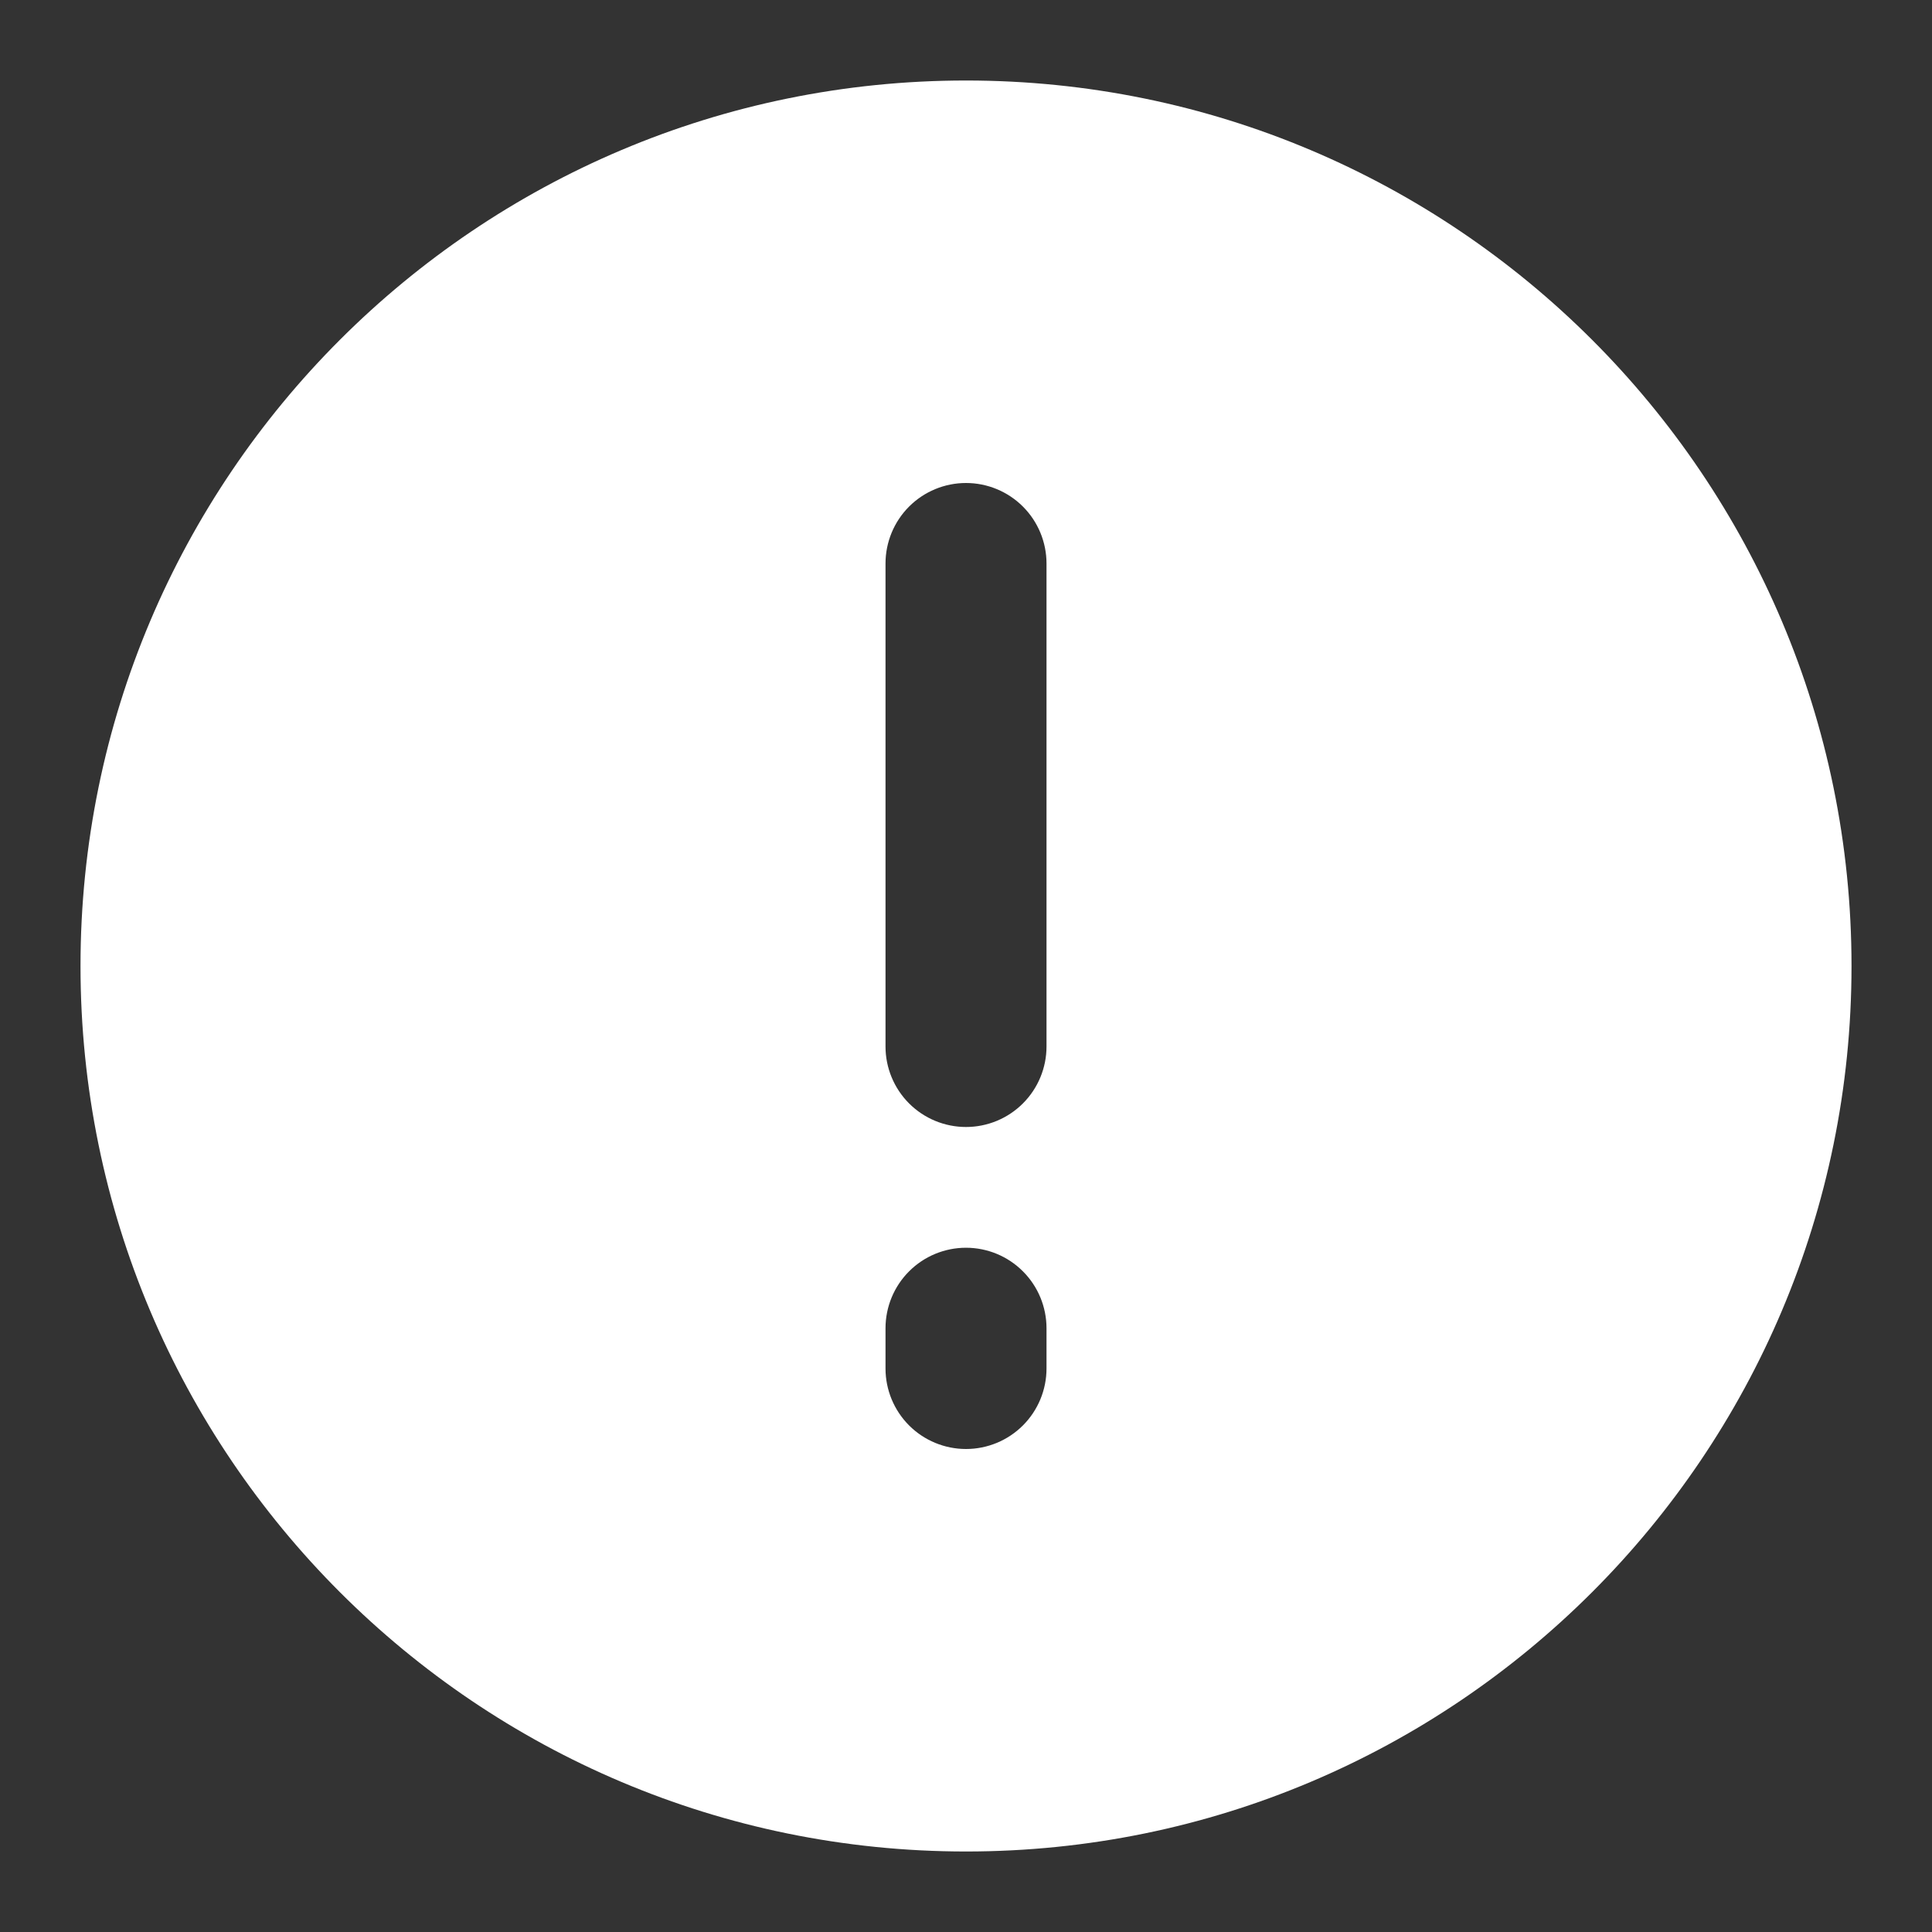 <svg width="100" height="100" viewBox="0 0 100 100" fill="none" xmlns="http://www.w3.org/2000/svg">
<rect x="0" y="0" width="100" height="100" fill="#333333" stroke="none"/>
<path fill-rule="evenodd" clip-rule="evenodd" d="M50 4.167C75.313 4.167 95.834 24.688 95.834 50C95.834 75.312 75.313 95.833 50 95.833C24.688 95.833 4.167 75.312 4.167 50C4.167 24.688 24.688 4.167 50 4.167ZM45.834 29.167C45.834 28.062 46.273 27.002 47.054 26.22C47.835 25.439 48.895 25 50 25C51.105 25 52.165 25.439 52.946 26.22C53.728 27.002 54.167 28.062 54.167 29.167V54.167C54.167 55.272 53.728 56.331 52.946 57.113C52.165 57.894 51.105 58.333 50 58.333C48.895 58.333 47.835 57.894 47.054 57.113C46.273 56.331 45.834 55.272 45.834 54.167V29.167ZM45.834 68.75C45.834 67.645 46.273 66.585 47.054 65.804C47.835 65.022 48.895 64.583 50 64.583C51.105 64.583 52.165 65.022 52.946 65.804C53.728 66.585 54.167 67.645 54.167 68.75V70.833C54.167 71.938 53.728 72.998 52.946 73.78C52.165 74.561 51.105 75 50 75C48.895 75 47.835 74.561 47.054 73.78C46.273 72.998 45.834 71.938 45.834 70.833V68.75Z" fill="white"/>
</svg>
